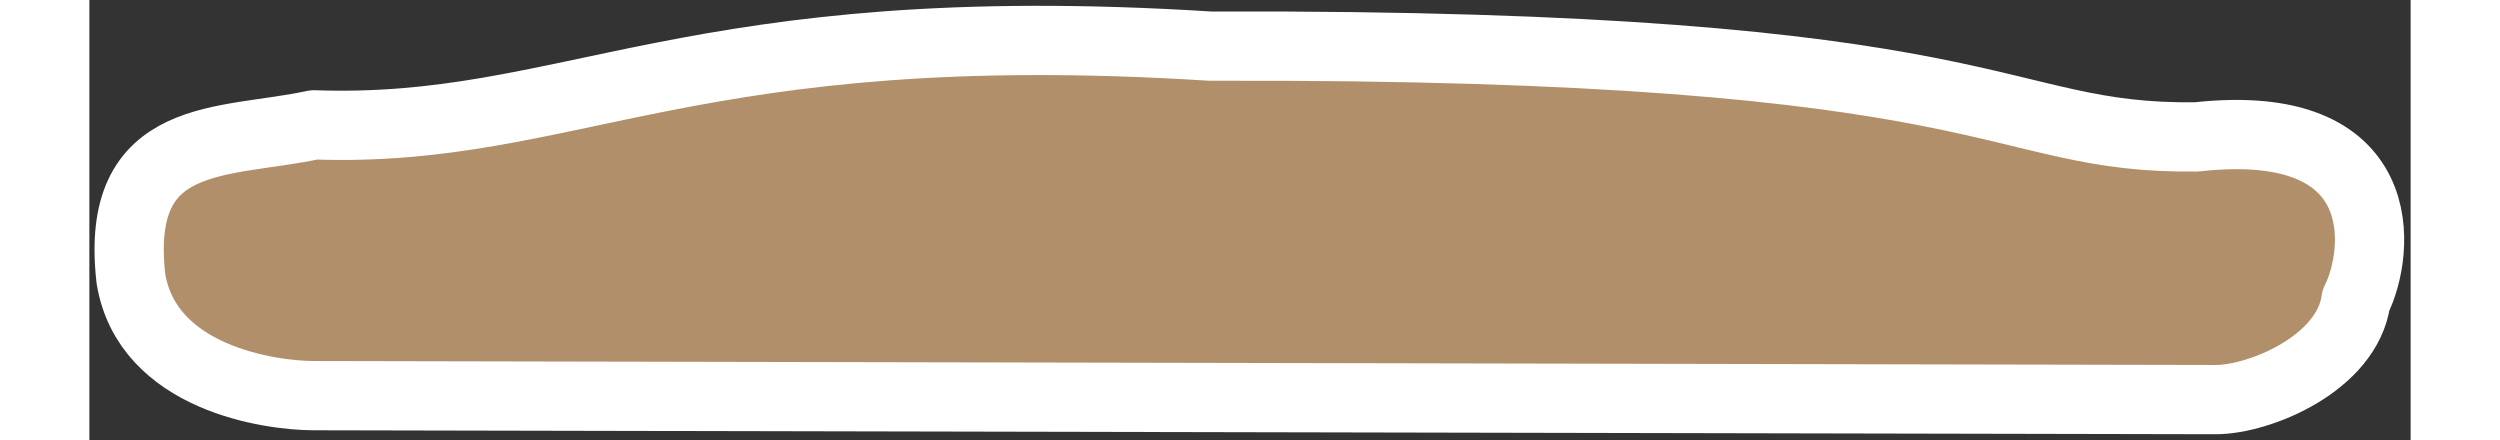 <svg id="baseRight" width="198.1" height="34.9" viewBox="0 0 838 159" xmlns="http://www.w3.org/2000/svg" fill-rule="evenodd" clip-rule="evenodd" stroke-linecap="round" stroke-linejoin="round" stroke-miterlimit="1.5"><rect x="0" y="0" width="838" height="159" fill="#333333" stroke="none"/><path d="M818.265 108.385c8.767-17.408 13.738-66.843-57.517-58.969-75.091.972-66.238-33.784-356.033-32.761C217.003 4.796 173.679 48.329 81.122 45.068c-32.568 7.055-72.279 1.356-66.12 55.551 5.913 35.866 50.097 42.178 65.917 42.211l686.662 1.43c15.82.033 47.513-13.032 50.684-35.875z" fill="#b18f6a" stroke="#fff" stroke-width="25"/></svg>
